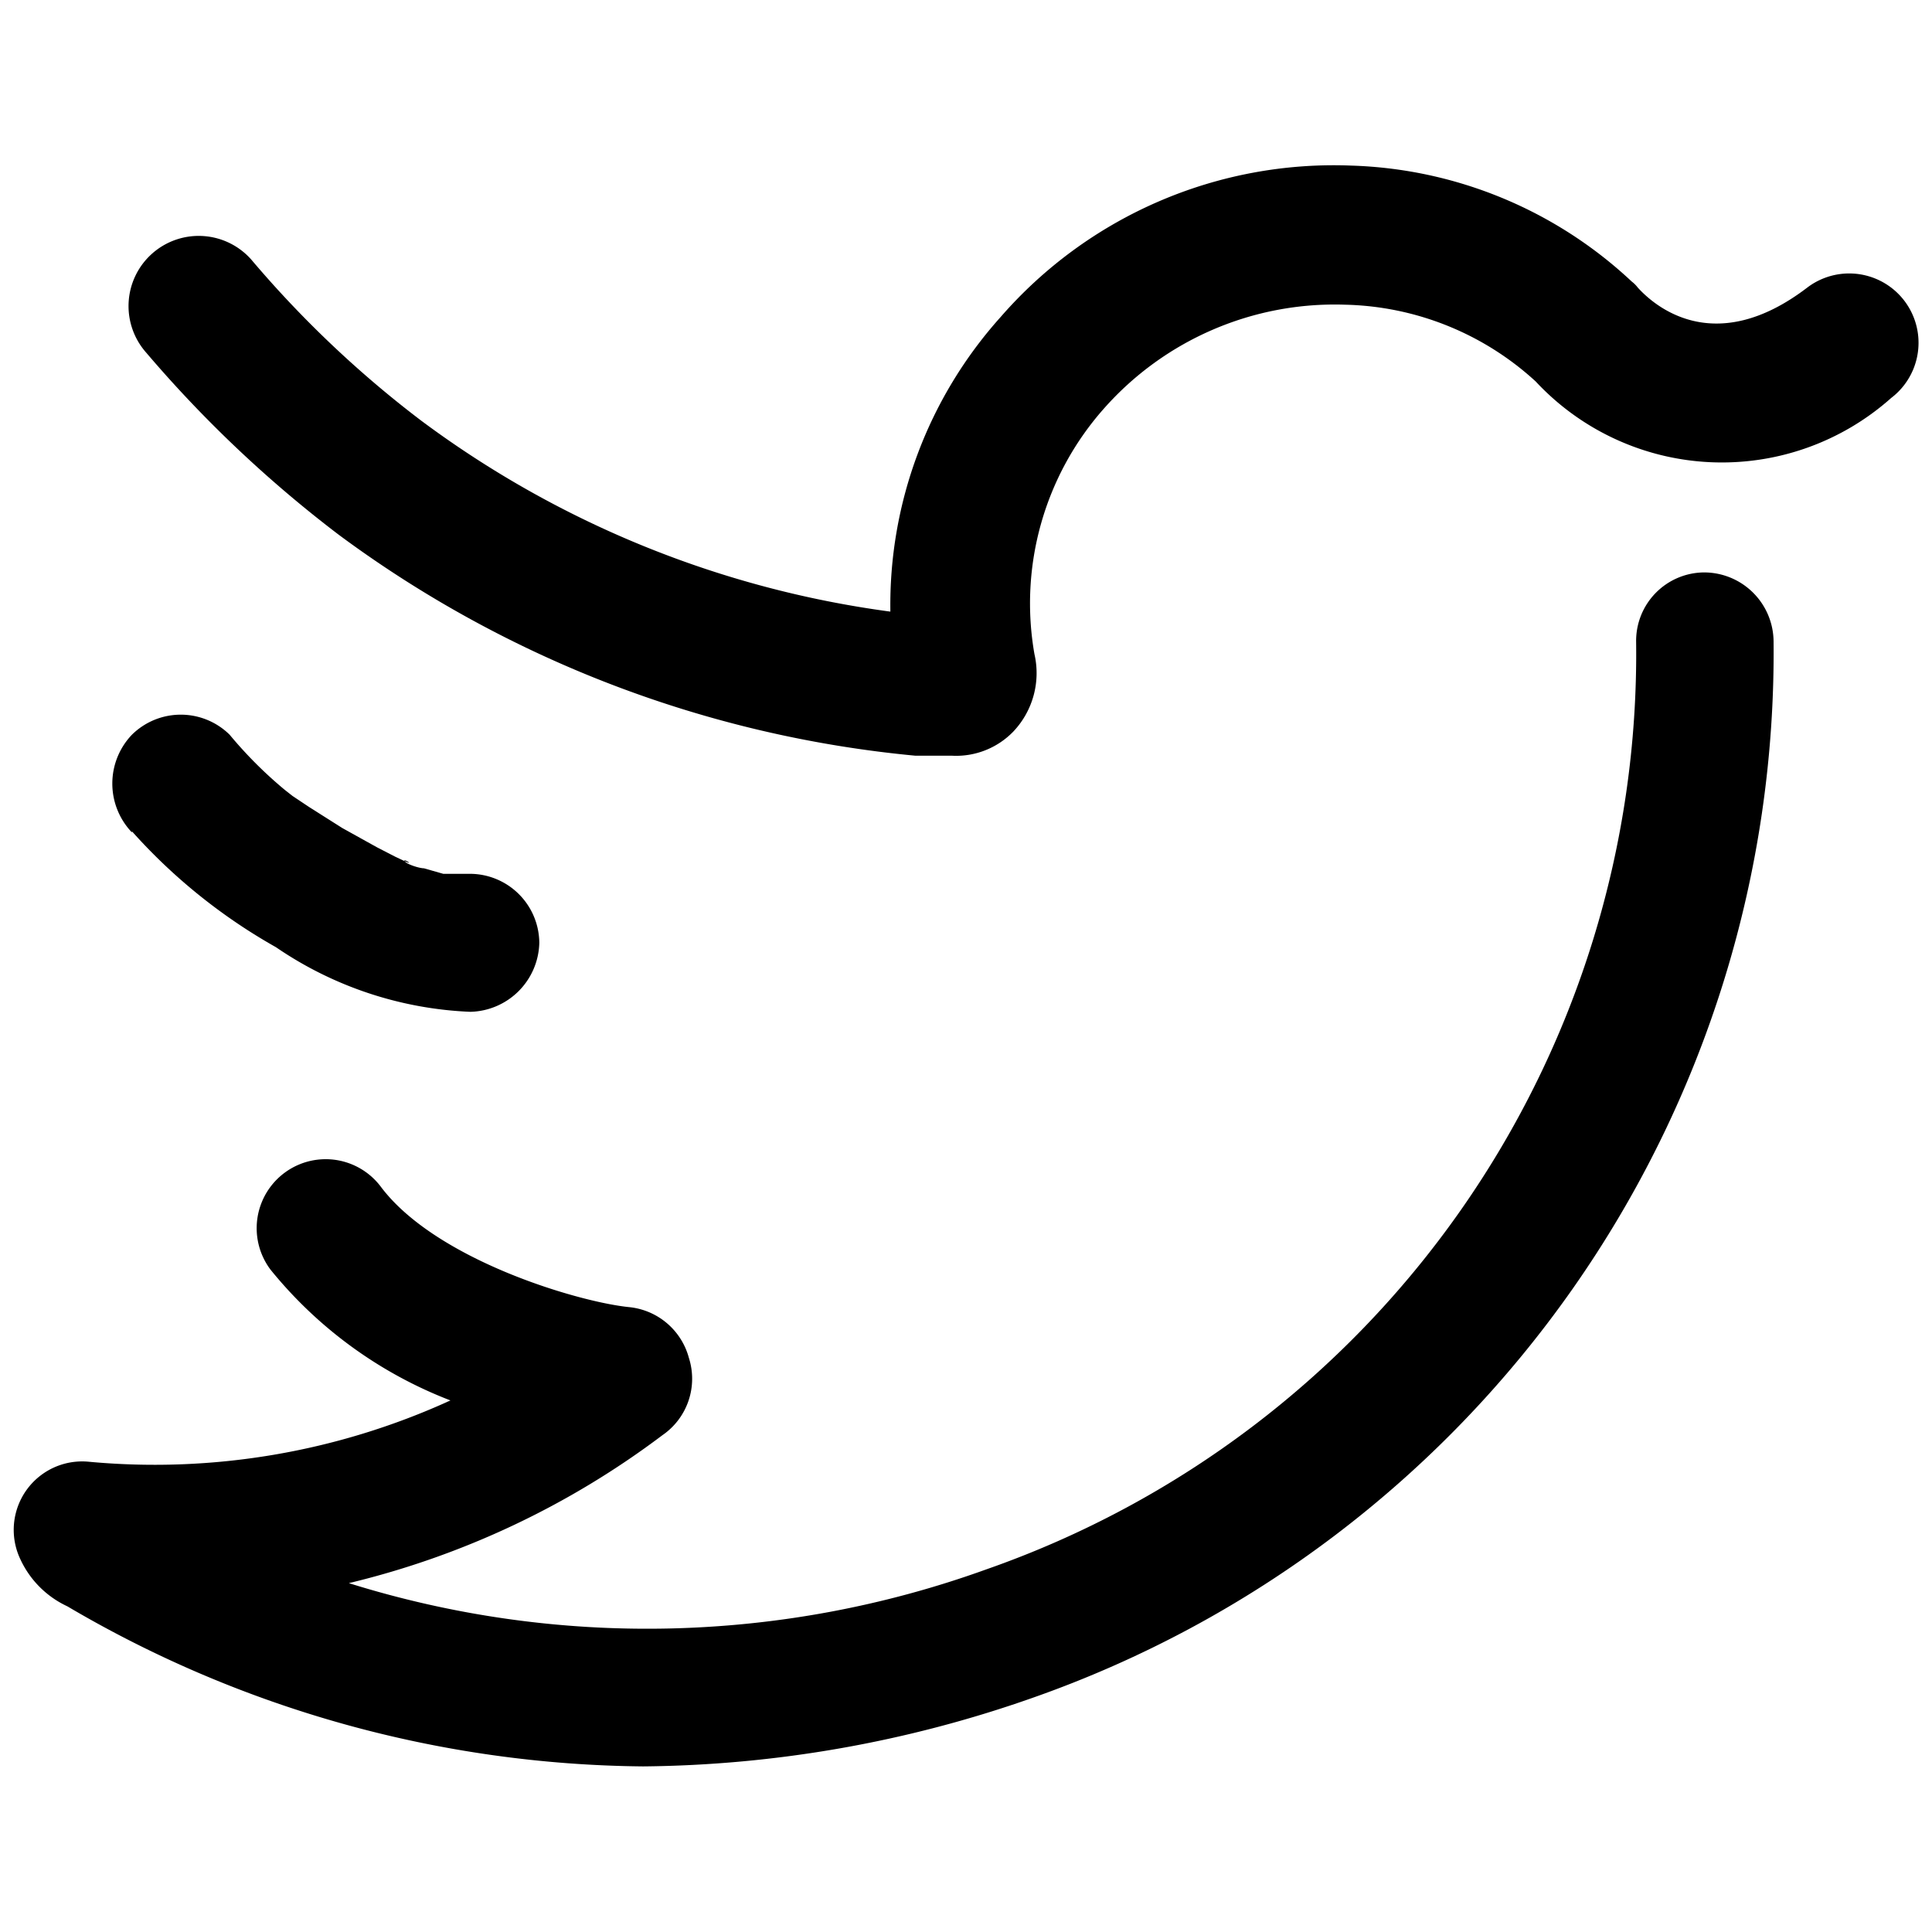 <?xml version="1.0" ?><svg data-name="Layer 2" id="Layer_2" viewBox="0 0 35 35" xmlns="http://www.w3.org/2000/svg"><path d="M17.24,13.69l-.28,0-.38,0a20.83,20.83,0,0,1-10.44-4,22.29,22.29,0,0,1-3.49-3.3A1.25,1.25,0,0,1,4.55,4.7,19.39,19.39,0,0,0,7.63,7.62a18.28,18.28,0,0,0,8.5,3.46,7.81,7.81,0,0,1,2-5.34A8,8,0,0,1,24.48,3a7.77,7.77,0,0,1,5.08,2.1.57.57,0,0,1,.11.11c.29.32,1.38,1.29,3.07,0a1.25,1.25,0,0,1,1.52,2,4.61,4.61,0,0,1-6.44-.3,5.28,5.28,0,0,0-3.45-1.39A5.58,5.58,0,0,0,20,7.4a5.32,5.32,0,0,0-1.26,4.45,1.54,1.54,0,0,1-.38,1.4A1.44,1.44,0,0,1,17.24,13.69Z"/><path d="M11.65,32A20.9,20.9,0,0,1,1.22,29.1a1.75,1.75,0,0,1-.85-.85A1.24,1.24,0,0,1,1.6,26.48a12.89,12.89,0,0,0,6.56-1.11A7.79,7.79,0,0,1,4.9,23a1.25,1.25,0,1,1,2-1.5c1,1.33,3.59,2.09,4.5,2.18a1.25,1.25,0,0,1,1.08.92A1.24,1.24,0,0,1,12,26a15.4,15.4,0,0,1-5.68,2.68,18.09,18.09,0,0,0,11.55-.25,17.57,17.57,0,0,0,11.77-16.8,1.24,1.24,0,0,1,1.24-1.26h0a1.26,1.26,0,0,1,1.25,1.25A20.07,20.07,0,0,1,18.7,30.76,21.8,21.8,0,0,1,11.65,32Z"/><path d="M2.39,15.06A10.22,10.22,0,0,0,5,17.16a6.72,6.72,0,0,0,3.52,1.17,1.28,1.28,0,0,0,1.25-1.25,1.26,1.26,0,0,0-1.25-1.25H8.16c-.21,0,0,0,.06,0s-.16,0-.19,0l-.35-.1c-.08,0-.31-.07-.35-.13s.2.09,0,0l-.17-.08-.33-.17L6.2,15l-.6-.38-.3-.2-.14-.11,0,0a7.63,7.63,0,0,1-1-1,1.26,1.26,0,0,0-1.77,0,1.28,1.28,0,0,0,0,1.77Z"/></svg>